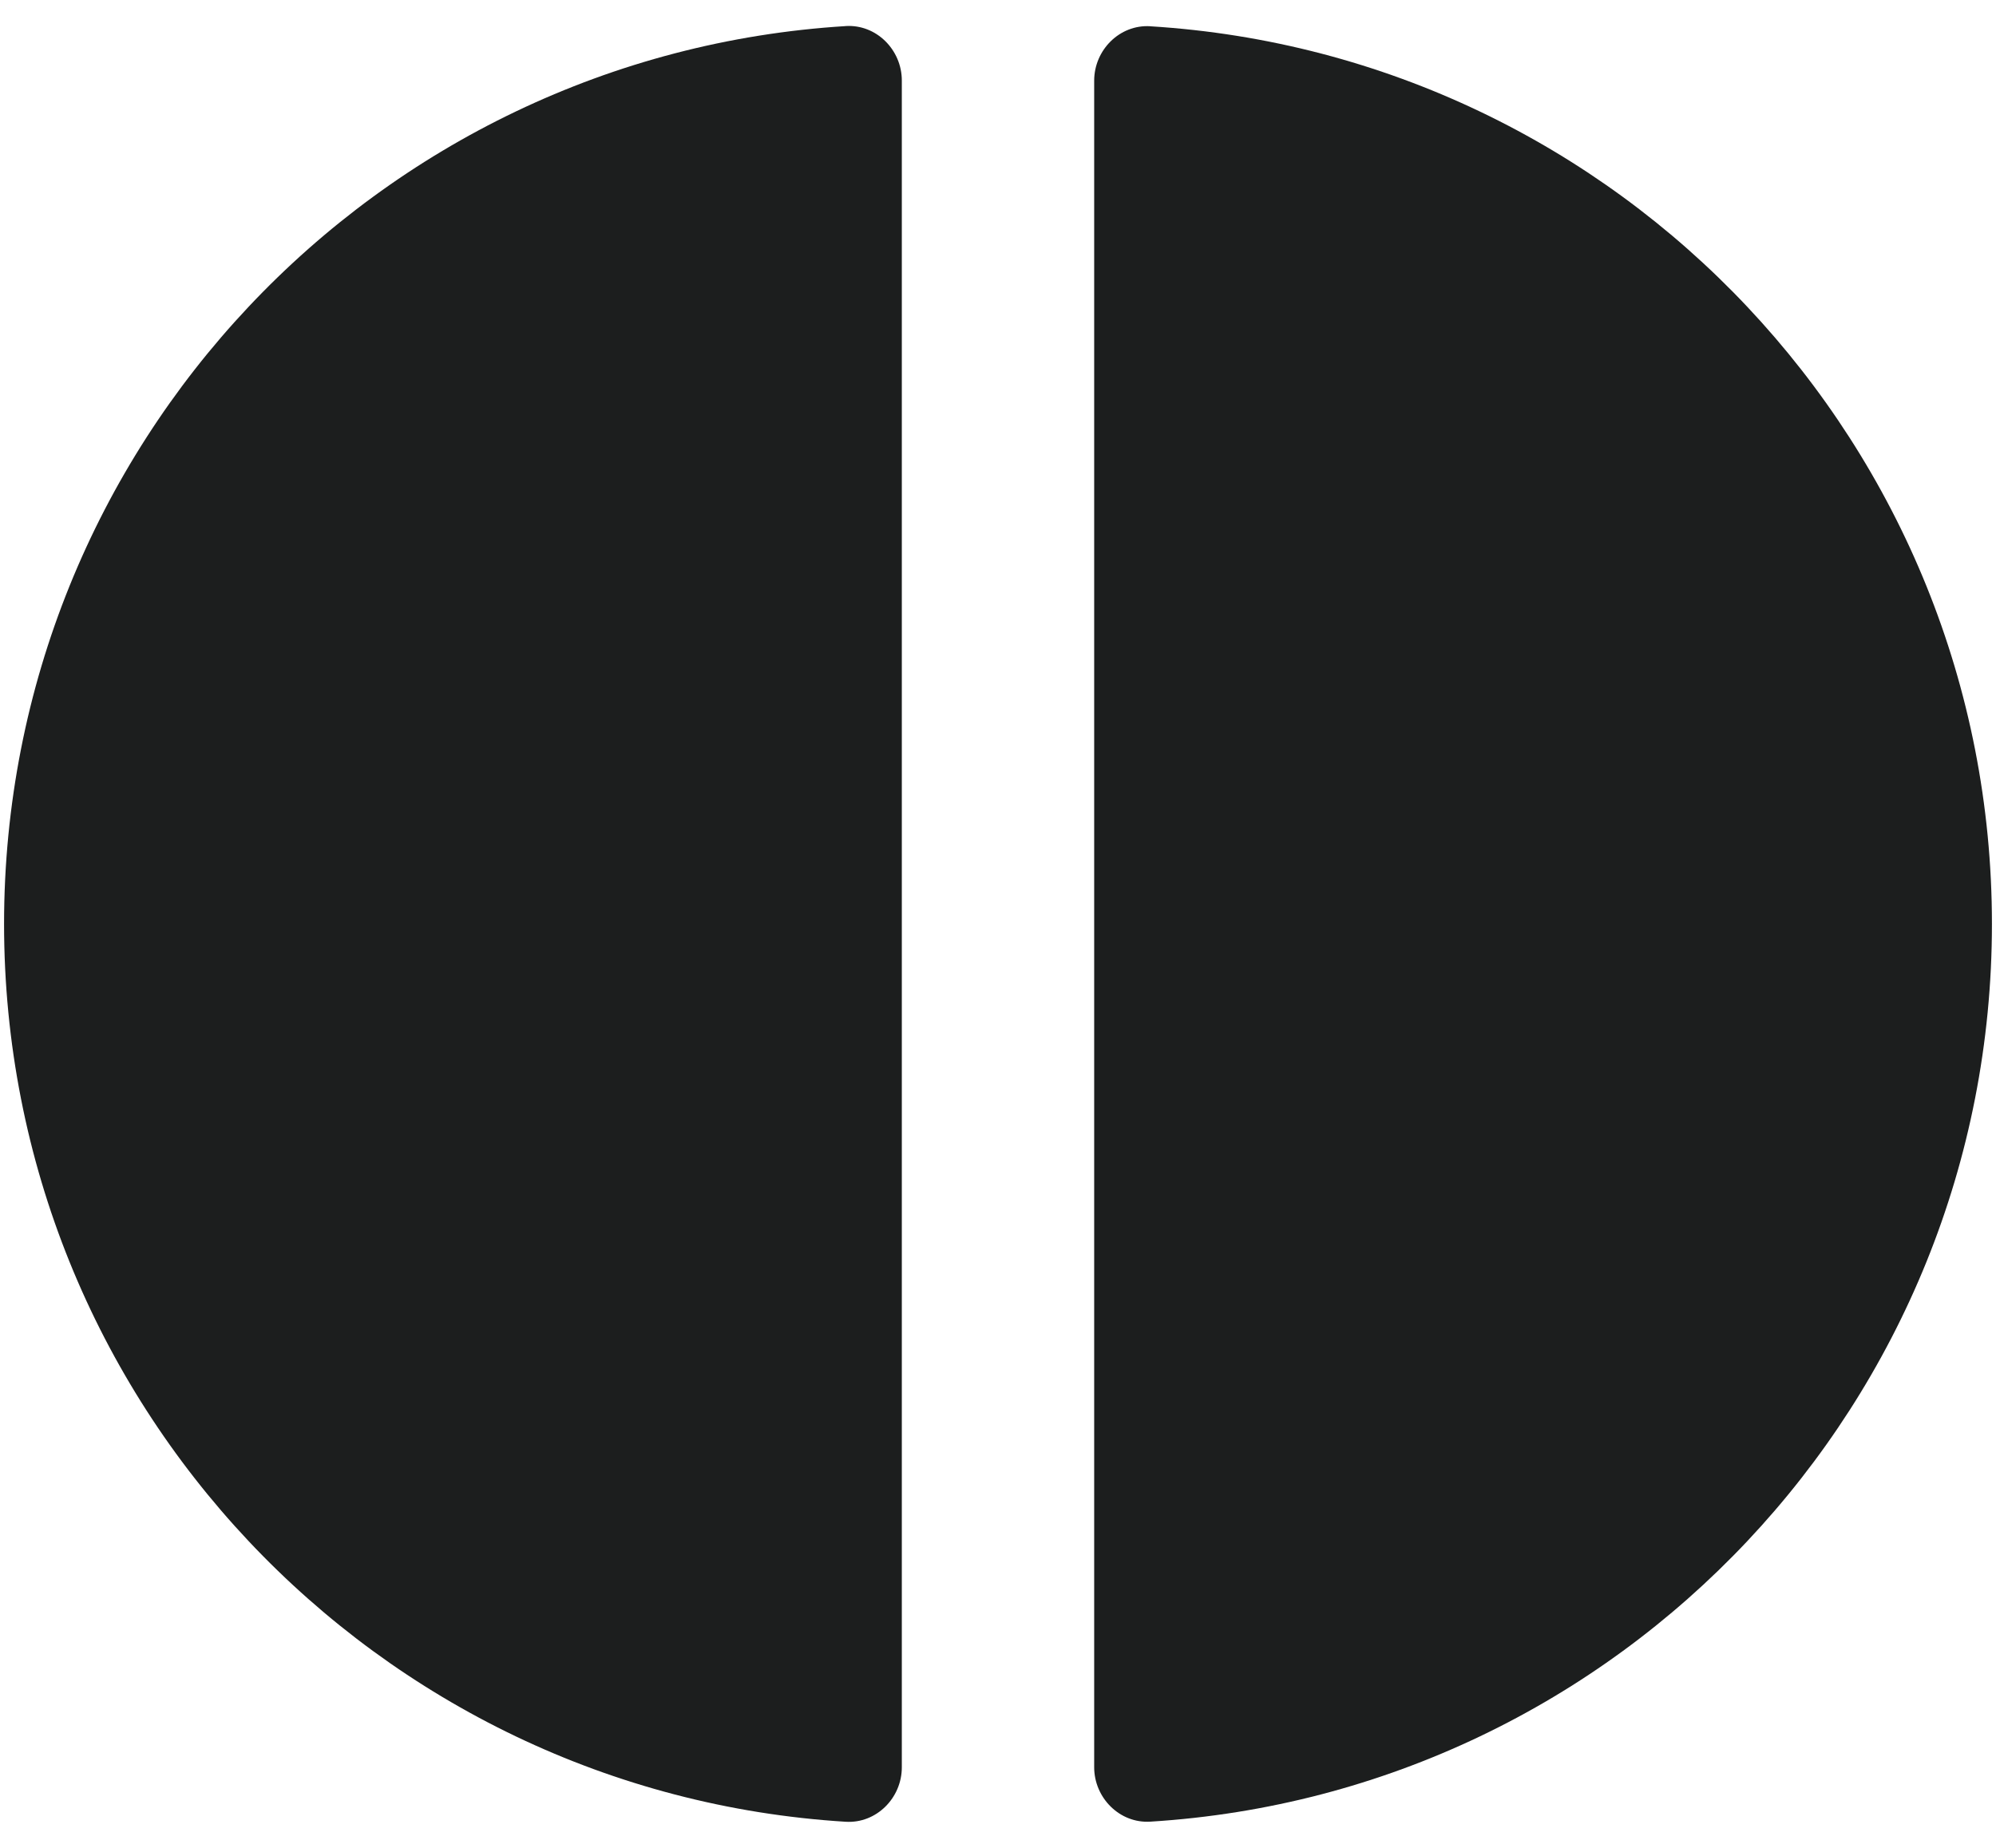 <svg xmlns="http://www.w3.org/2000/svg" viewBox="270 290 540 500">
  <style>
    .cls-1 { fill: #1c1e1e; }
  </style>
  <path class="cls-1" d="M498.8,297.06c-127.09,7.85-227.7,113.6-227.7,242.94s100.61,235.1,227.7,242.94c8.28.51,15.18-6.42,15.18-14.74v-456.41c0-8.31-6.9-15.25-15.18-14.74Z"/>
  <path class="cls-1" d="M581.2,297.1c-8.28-.51-15.18,6.42-15.18,14.74v456.33c0,8.31,6.9,15.25,15.18,14.74,127.09-7.85,227.7-113.58,227.7-242.9s-100.61-235.05-227.7-242.9Z"/>
</svg>
